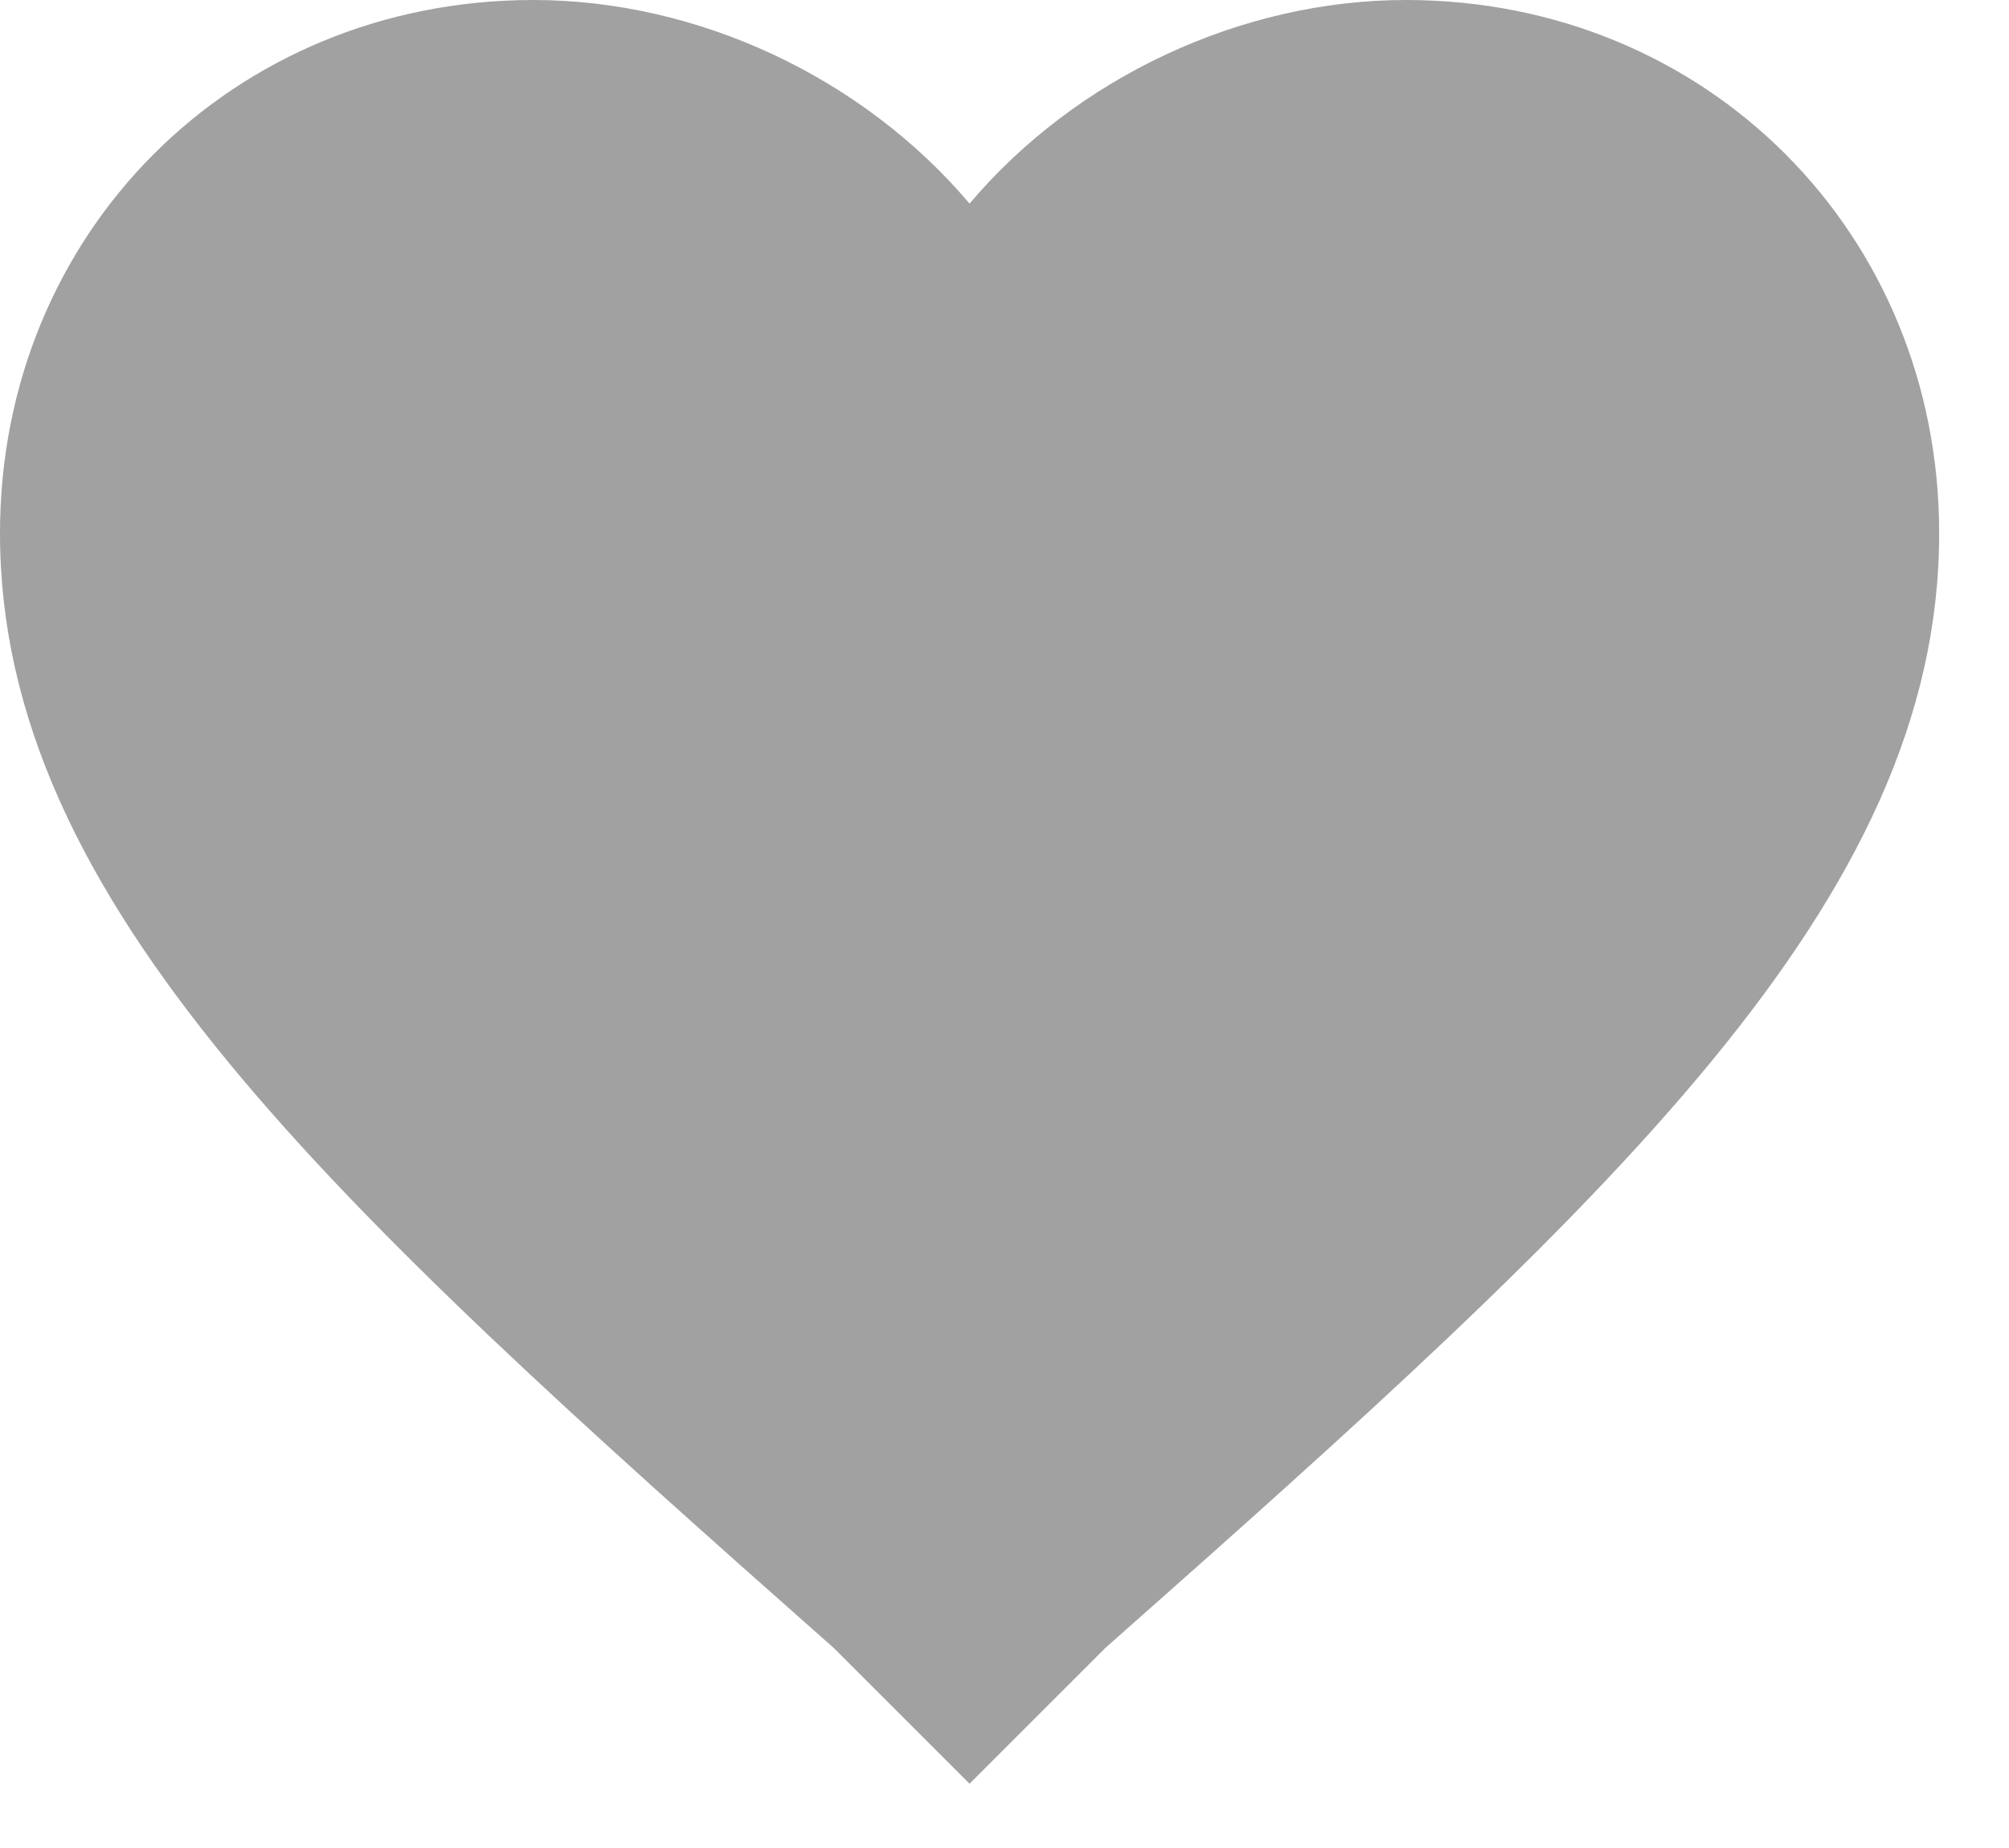 <svg width="25" height="23" viewBox="0 0 25 23" fill="none" xmlns="http://www.w3.org/2000/svg">
    <path d="M12.065 22.2L10.376 20.511C4.102 14.961 0 11.221 0 6.636C0 2.896 2.896 0 6.636 0C8.687 0 10.738 0.965 12.065 2.534C13.392 0.965 15.444 0 17.495 0C21.235 0 24.131 2.896 24.131 6.636C24.131 11.221 20.028 14.961 13.754 20.511L12.065 22.2Z" fill="#A1A1A1"/>
</svg>
